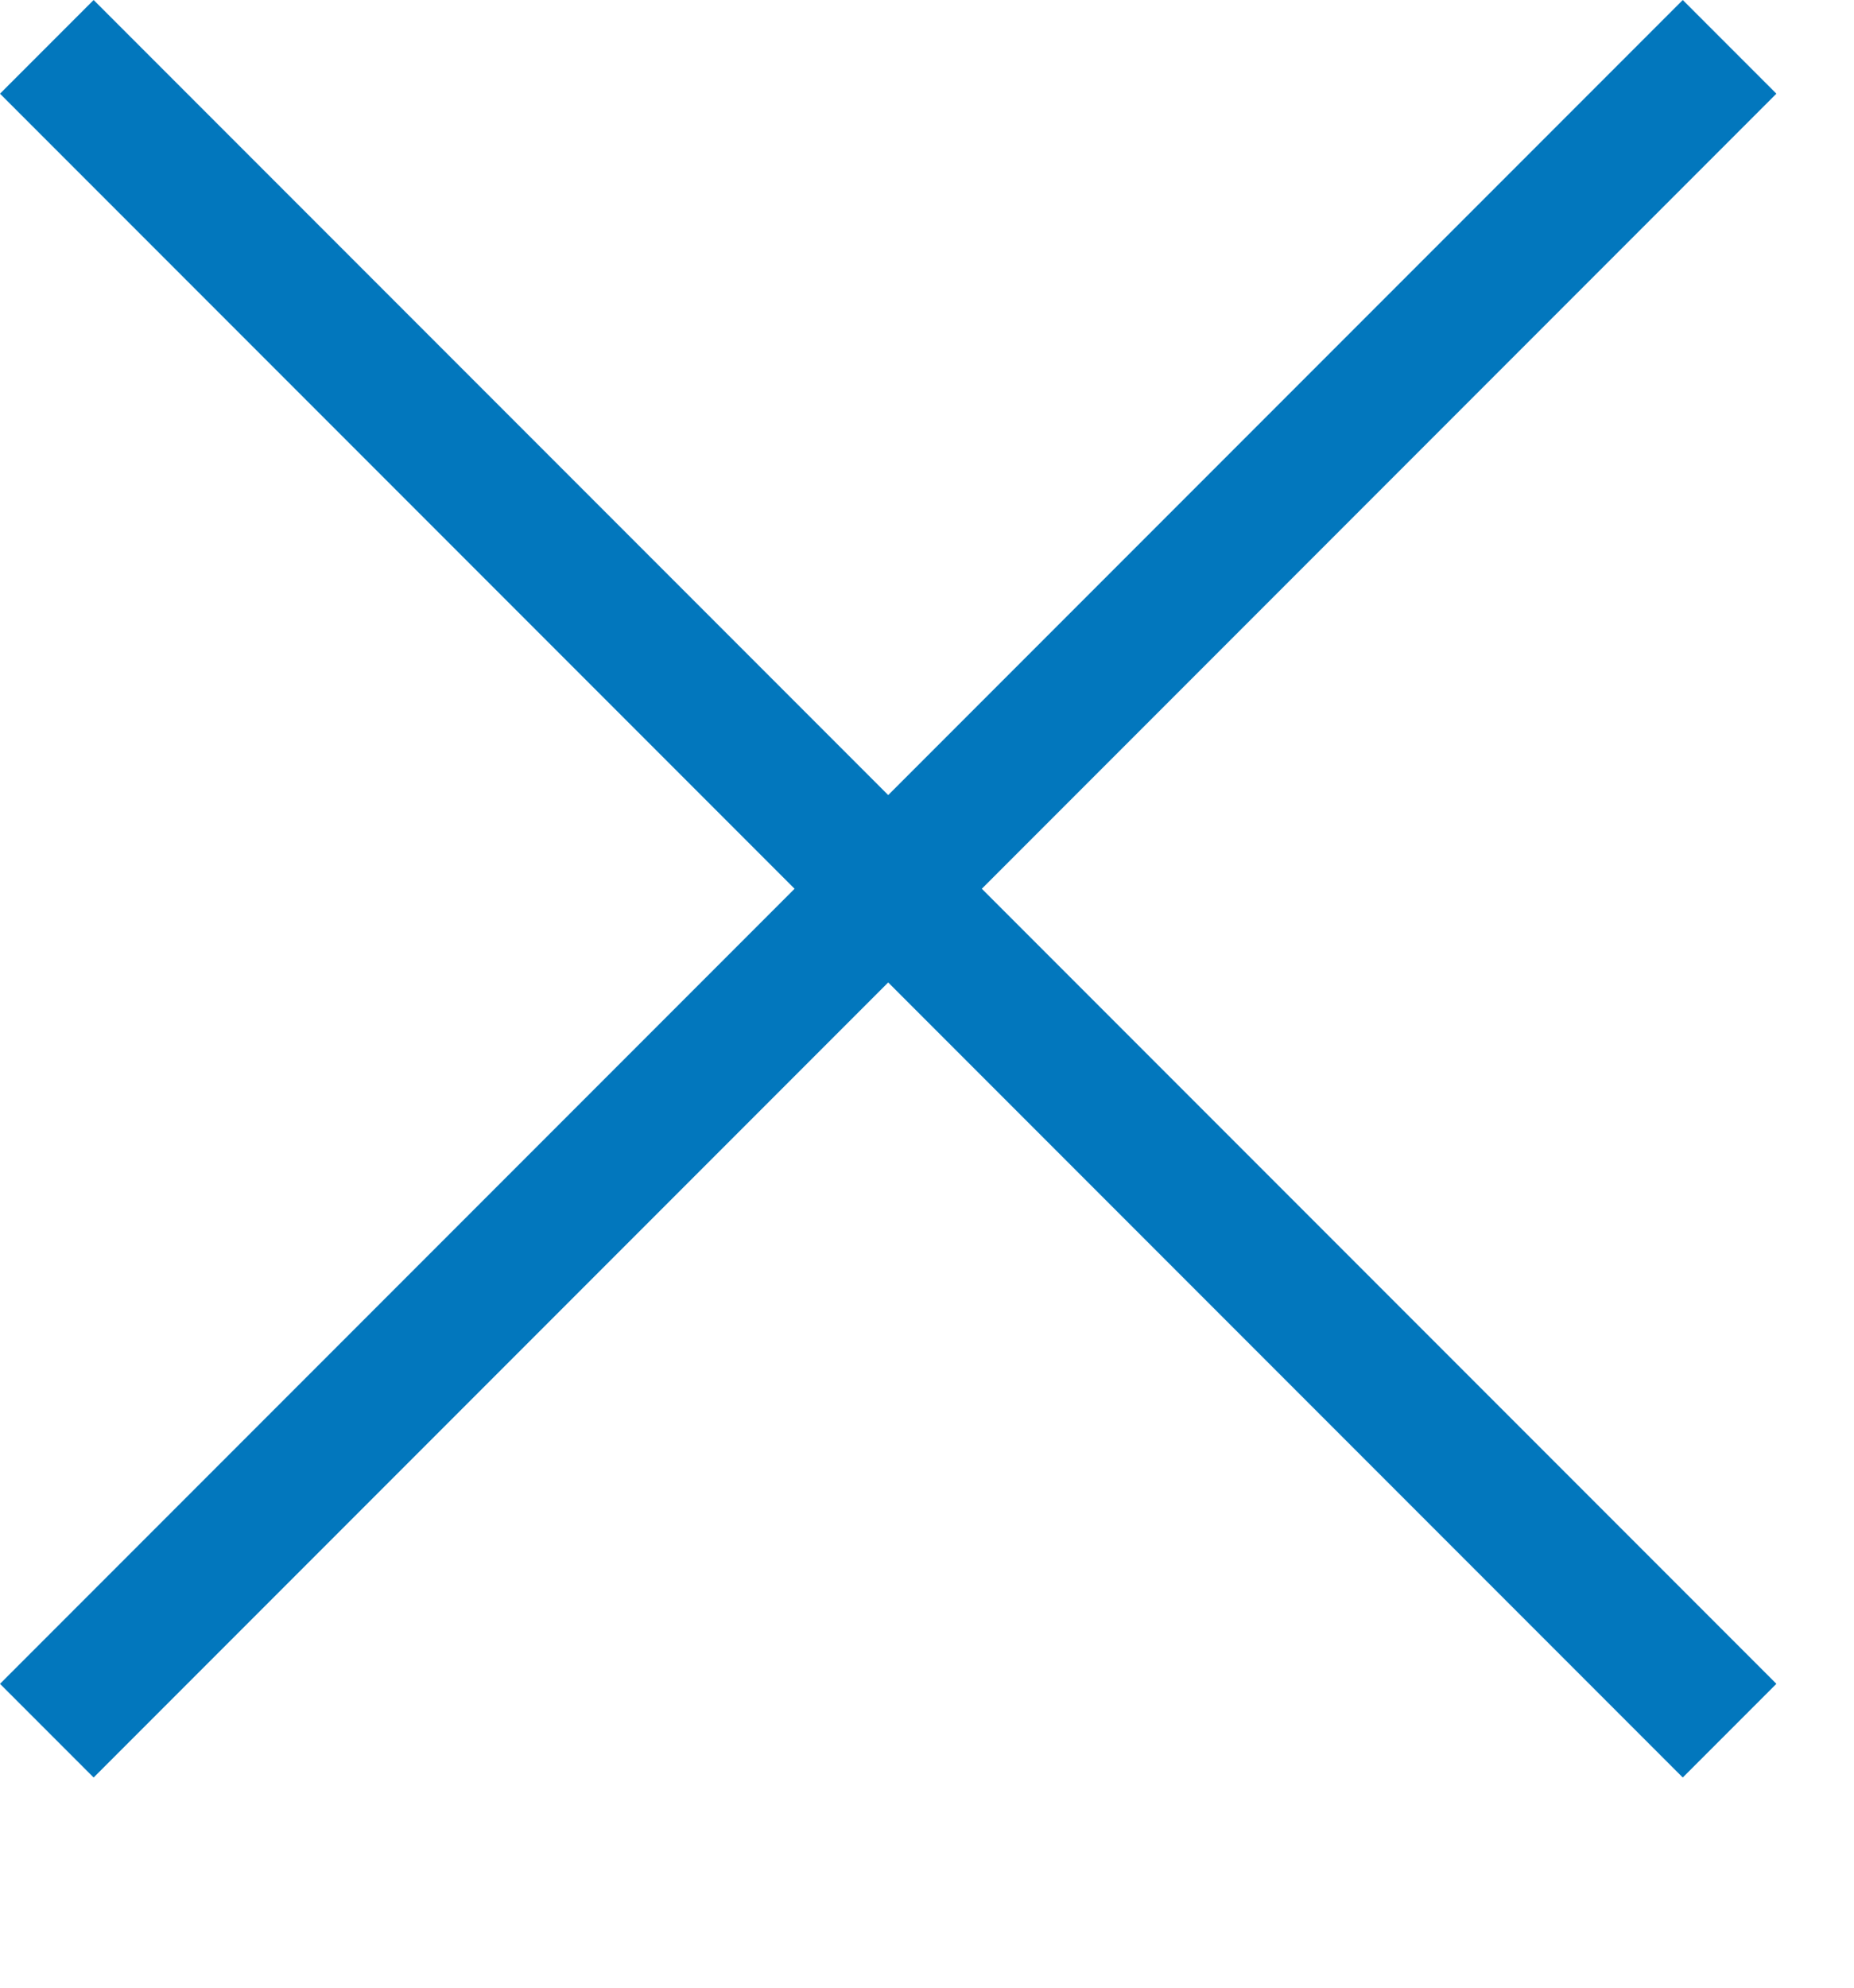 <?xml version="1.0" encoding="utf-8"?>
<!-- Generator: Adobe Illustrator 16.0.3, SVG Export Plug-In . SVG Version: 6.00 Build 0)  -->
<!DOCTYPE svg PUBLIC "-//W3C//DTD SVG 1.1//EN" "http://www.w3.org/Graphics/SVG/1.1/DTD/svg11.dtd">
<svg version="1.1" id="Layer_1" xmlns:sketch="http://www.bohemiancoding.com/sketch/ns"
	 xmlns="http://www.w3.org/2000/svg" xmlns:xlink="http://www.w3.org/1999/xlink" x="0px" y="0px" width="14px" height="15px"
	 viewBox="0 0 14 15" enable-background="new 0 0 14 15" xml:space="preserve">
<title>Close</title>
<desc>Created with Sketch.</desc>
<polygon fill="#0277BD" points="13.414,0.707 12.707,0 6.707,6 0.707,0 0,0.707 6,6.707 0,12.707 0.707,13.414 6.707,7.414 
	12.707,13.414 13.414,12.707 7.414,6.707 "/>
</svg>
